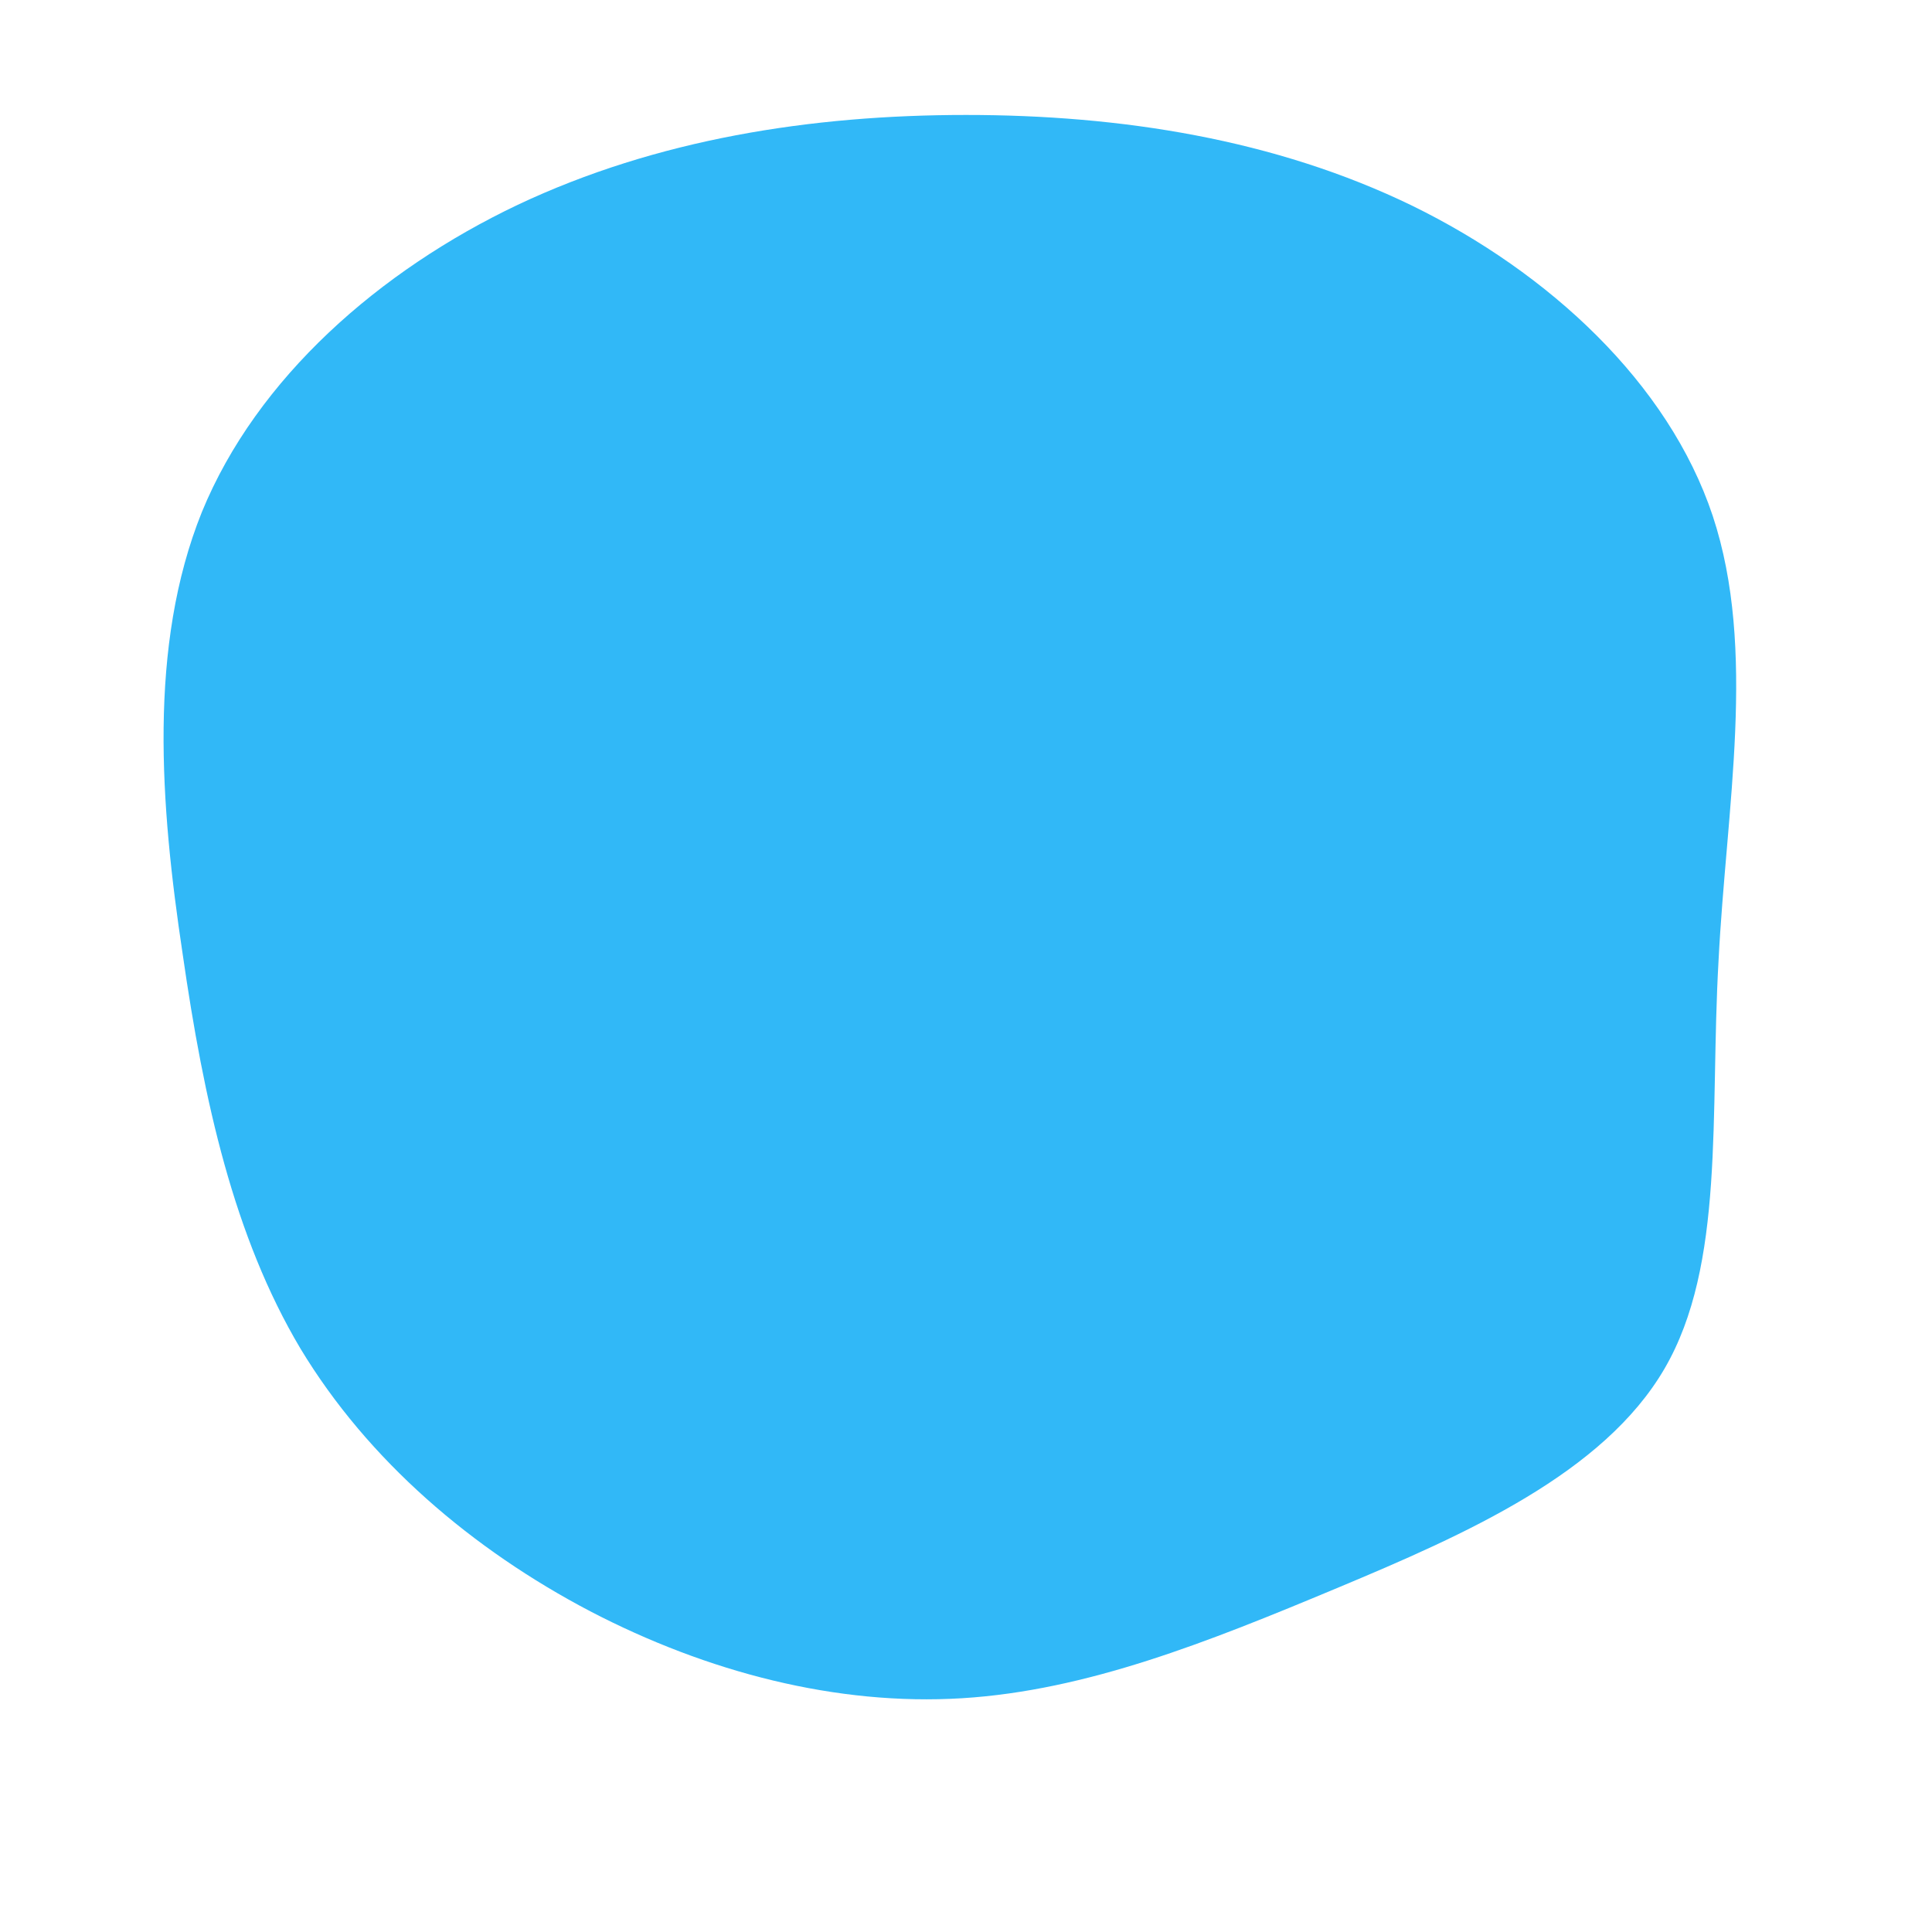 <svg viewBox="0 0 200 200" xmlns="http://www.w3.org/2000/svg">
  <path fill="#31b8f72f" d="M46.2,-78.7C60.3,-71.8,72.7,-60.4,77.3,-46.6C81.9,-32.7,78.7,-16.4,77.9,-0.5C77,15.4,78.6,30.9,72.3,41.7C66,52.5,51.8,58.8,38.4,64.4C25,70,12.5,75,-0.4,75.8C-13.4,76.6,-26.8,73.1,-38.9,66.8C-51.1,60.4,-61.9,51.2,-68.9,39.6C-75.8,28,-78.9,14,-81.1,-1.3C-83.4,-16.6,-84.7,-33.1,-79.1,-47C-73.4,-60.9,-60.7,-72,-46.4,-78.8C-32,-85.6,-16,-88.1,0,-88.1C16,-88.1,32,-85.6,46.2,-78.7Z" transform="translate(100 100)" />
</svg>